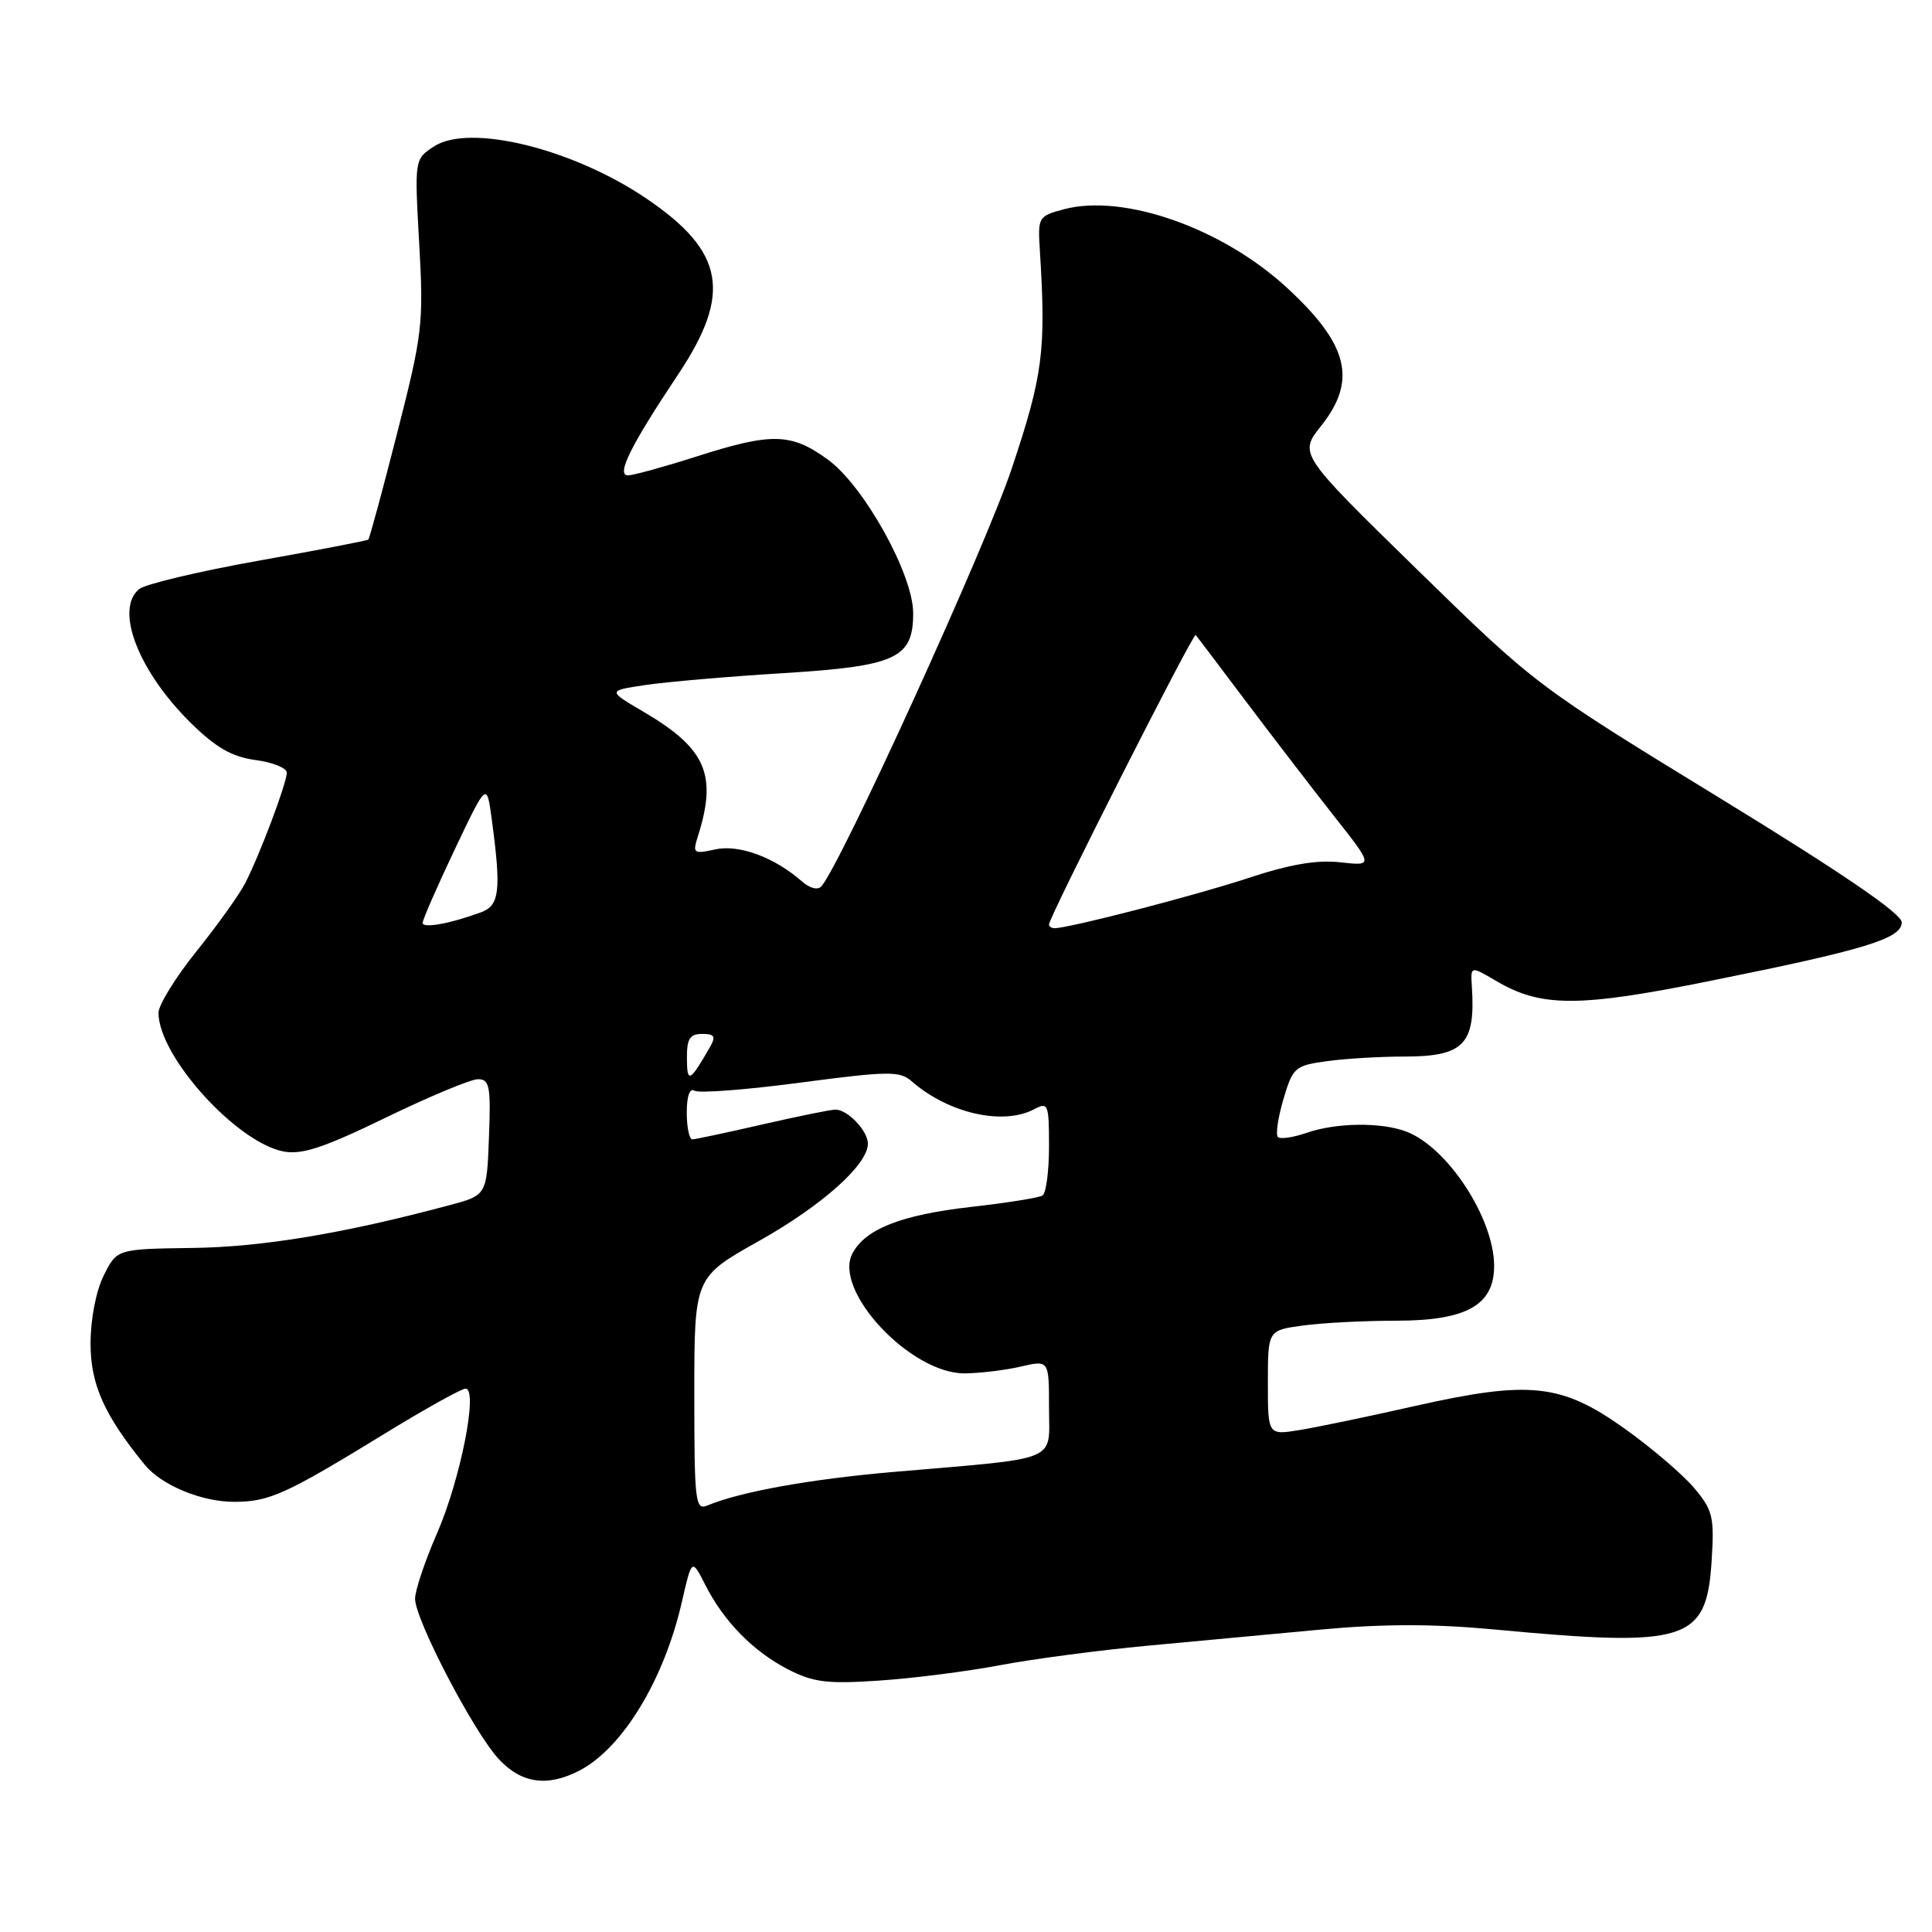 <?xml version="1.0" encoding="UTF-8" standalone="no"?>
<!DOCTYPE svg PUBLIC "-//W3C//DTD SVG 1.1//EN" "http://www.w3.org/Graphics/SVG/1.1/DTD/svg11.dtd" >
<svg xmlns="http://www.w3.org/2000/svg" xmlns:xlink="http://www.w3.org/1999/xlink" version="1.1" viewBox="0 0 256 256">
 <g >
 <path fill="currentColor"
d=" M 76.80 234.60 C 82.51 231.62 88.00 222.57 90.36 212.23 C 91.67 206.50 91.67 206.50 93.45 210.00 C 95.92 214.87 99.80 218.82 104.44 221.21 C 107.77 222.92 109.62 223.15 116.44 222.69 C 120.87 222.40 128.10 221.48 132.50 220.65 C 136.90 219.82 145.68 218.66 152.00 218.07 C 158.32 217.48 168.71 216.51 175.08 215.92 C 183.30 215.16 189.98 215.16 198.08 215.92 C 223.58 218.31 226.12 217.51 226.80 206.83 C 227.17 200.98 226.96 200.11 224.49 197.17 C 222.99 195.39 218.84 191.84 215.26 189.29 C 206.90 183.33 202.71 182.88 187.50 186.30 C 181.45 187.67 174.59 189.10 172.25 189.48 C 168.00 190.18 168.00 190.18 168.00 183.22 C 168.00 176.27 168.00 176.27 172.64 175.64 C 175.19 175.29 180.76 175.00 185.00 175.00 C 194.34 175.00 198.01 172.93 197.98 167.68 C 197.93 161.37 191.80 152.01 186.34 149.94 C 183.01 148.67 177.00 148.75 173.10 150.12 C 171.34 150.73 169.64 150.97 169.33 150.66 C 169.01 150.34 169.34 148.09 170.06 145.65 C 171.31 141.43 171.58 141.19 175.83 140.61 C 178.27 140.27 182.88 140.00 186.07 140.00 C 193.97 140.00 195.53 138.38 195.03 130.74 C 194.85 127.98 194.85 127.98 198.25 129.98 C 204.17 133.48 209.16 133.49 226.33 130.03 C 247.19 125.84 252.00 124.37 251.99 122.21 C 251.98 121.06 244.11 115.68 227.74 105.66 C 203.58 90.87 203.45 90.77 187.80 75.49 C 172.10 60.15 172.10 60.15 175.05 56.44 C 179.86 50.38 178.69 45.65 170.51 38.11 C 161.94 30.22 148.93 25.64 141.00 27.72 C 137.60 28.62 137.51 28.77 137.78 33.07 C 138.62 46.50 138.22 49.63 134.06 62.09 C 130.61 72.43 111.51 114.33 108.85 117.43 C 108.37 117.98 107.33 117.72 106.27 116.80 C 102.62 113.59 97.92 111.86 94.78 112.55 C 91.90 113.18 91.76 113.08 92.46 110.86 C 95.08 102.62 93.56 99.17 85.18 94.26 C 80.51 91.52 80.51 91.52 85.51 90.77 C 88.25 90.36 96.44 89.65 103.71 89.20 C 118.78 88.27 121.00 87.24 121.00 81.24 C 121.00 76.10 114.46 64.34 109.66 60.87 C 104.81 57.36 102.26 57.30 92.29 60.49 C 88.00 61.86 83.93 62.98 83.22 62.99 C 81.60 63.00 83.55 59.07 89.86 49.61 C 97.01 38.88 96.02 33.34 85.67 26.32 C 75.88 19.68 62.20 16.33 57.49 19.41 C 54.92 21.10 54.92 21.10 55.55 32.30 C 56.14 42.91 55.99 44.23 52.63 57.37 C 50.69 65.00 48.96 71.36 48.80 71.50 C 48.63 71.64 42.06 72.91 34.18 74.31 C 26.30 75.72 19.21 77.41 18.43 78.06 C 15.16 80.77 18.36 89.00 25.34 95.85 C 28.65 99.09 30.75 100.29 33.87 100.71 C 36.14 101.01 38.00 101.77 38.00 102.38 C 38.00 103.77 34.39 113.35 32.47 117.06 C 31.69 118.57 28.79 122.62 26.02 126.07 C 23.26 129.51 21.00 133.17 21.00 134.20 C 21.00 139.95 31.33 151.39 37.59 152.58 C 40.01 153.04 42.95 152.06 51.14 148.08 C 56.89 145.29 62.38 143.00 63.34 143.00 C 64.87 143.00 65.05 143.93 64.79 150.69 C 64.50 158.38 64.50 158.38 59.50 159.71 C 45.52 163.45 34.74 165.24 25.50 165.36 C 15.50 165.50 15.50 165.50 13.75 169.00 C 12.72 171.07 12.00 174.77 12.00 178.05 C 12.00 183.46 13.83 187.54 19.19 194.10 C 21.41 196.80 26.70 199.00 31.00 199.00 C 35.69 199.00 37.82 198.03 51.10 189.89 C 56.39 186.65 61.15 184.00 61.69 184.00 C 63.40 184.00 61.02 196.03 57.91 203.17 C 56.31 206.83 55.00 210.74 55.00 211.84 C 55.00 214.62 62.81 229.58 66.10 233.10 C 69.11 236.33 72.54 236.81 76.80 234.60 Z  M 92.00 184.73 C 92.00 169.24 92.00 169.24 100.56 164.44 C 108.93 159.74 115.00 154.32 115.00 151.54 C 115.00 149.83 112.28 146.99 110.68 147.03 C 110.03 147.04 105.67 147.93 101.00 149.00 C 96.33 150.07 92.16 150.96 91.75 150.97 C 91.34 150.99 91.00 149.40 91.00 147.44 C 91.00 145.22 91.39 144.13 92.04 144.53 C 92.62 144.88 98.93 144.40 106.07 143.45 C 117.66 141.92 119.23 141.90 120.77 143.25 C 125.66 147.53 132.92 149.18 137.07 146.96 C 138.88 146.00 139.00 146.31 139.00 151.91 C 139.00 155.19 138.61 158.12 138.14 158.41 C 137.66 158.71 133.41 159.39 128.69 159.92 C 119.43 160.98 114.70 162.82 112.96 166.07 C 110.33 170.99 120.64 182.02 127.83 181.98 C 129.85 181.96 133.19 181.56 135.25 181.08 C 139.00 180.21 139.00 180.21 139.00 186.54 C 139.00 193.84 140.75 193.12 118.50 195.03 C 107.43 195.98 98.05 197.67 93.75 199.48 C 92.13 200.16 92.00 199.09 92.00 184.73 Z  M 91.02 140.25 C 91.00 137.64 91.40 137.00 93.04 137.00 C 94.69 137.00 94.88 137.33 94.07 138.75 C 91.41 143.39 91.03 143.58 91.02 140.25 Z  M 56.00 122.29 C 56.00 121.87 57.91 117.50 60.25 112.57 C 64.50 103.62 64.50 103.62 65.16 108.56 C 66.43 117.99 66.20 119.98 63.75 120.88 C 59.66 122.39 56.00 123.05 56.00 122.29 Z  M 139.00 122.49 C 139.00 121.52 158.12 83.79 158.43 84.14 C 158.61 84.34 161.63 88.33 165.14 93.00 C 168.66 97.67 173.89 104.48 176.76 108.13 C 181.99 114.75 181.99 114.75 177.60 114.26 C 174.50 113.91 170.91 114.52 165.36 116.36 C 158.38 118.66 141.74 122.97 139.75 122.99 C 139.34 123.00 139.00 122.77 139.00 122.49 Z "/>
</g>
</svg>